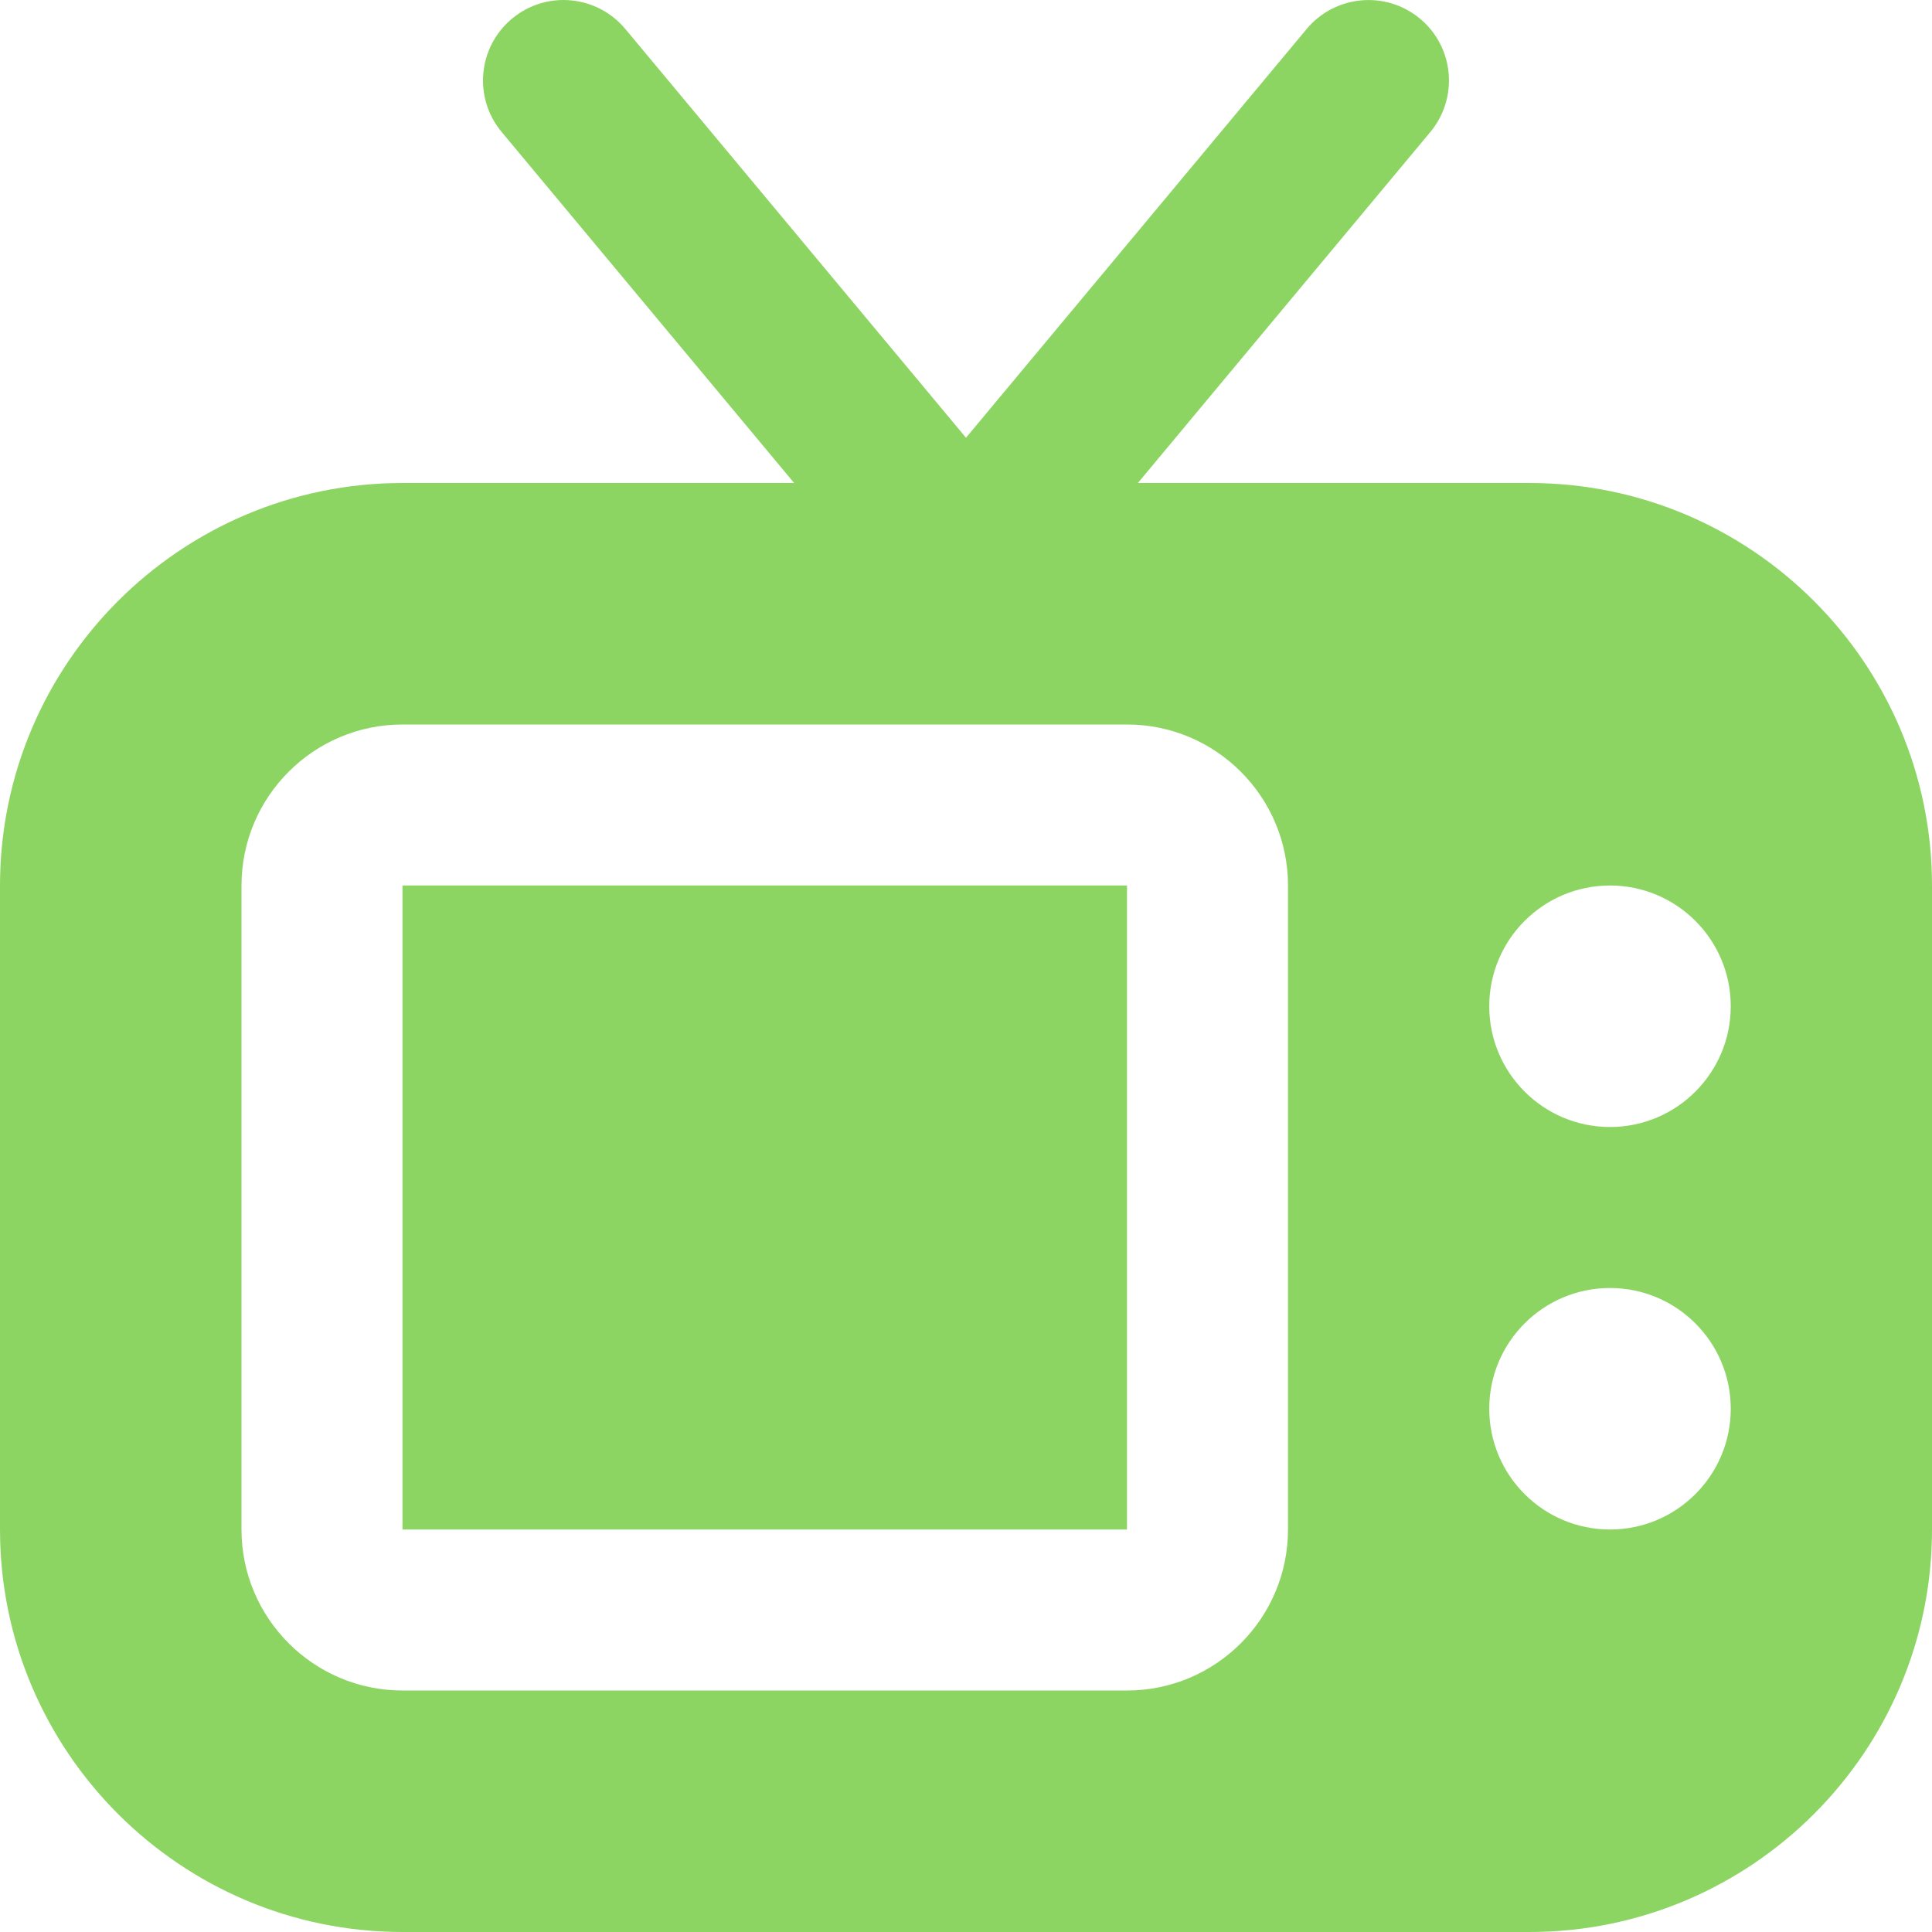 <svg width="24" height="24" viewBox="0 0 24 24" fill="none" xmlns="http://www.w3.org/2000/svg">
<g clip-path="url(#clip0_102_186)">
<path d="M14 11V19H5V11H14ZM24 11V19C24 21.757 21.757 24 19 24H5C2.243 24 0 21.757 0 19V11C0 8.243 2.243 6 5 6H9.865L6.232 1.64C5.878 1.216 5.936 0.585 6.36 0.232C6.784 -0.122 7.414 -0.064 7.768 0.36L12 5.438L16.232 0.36C16.586 -0.064 17.216 -0.121 17.64 0.232C18.064 0.585 18.121 1.216 17.768 1.64L14.135 6H19C21.757 6 24 8.243 24 11ZM16 11C16 9.897 15.103 9 14 9H5C3.897 9 3 9.897 3 11V19C3 20.103 3.897 21 5 21H14C15.103 21 16 20.103 16 19V11ZM21.5 17.5C21.5 16.672 20.828 16 20 16C19.172 16 18.5 16.672 18.5 17.5C18.5 18.328 19.172 19 20 19C20.828 19 21.5 18.328 21.5 17.5ZM21.5 12.5C21.5 11.672 20.828 11 20 11C19.172 11 18.5 11.672 18.5 12.5C18.5 13.328 19.172 14 20 14C20.828 14 21.5 13.328 21.5 12.5Z" fill="#8DD563"/>
</g>
<defs>
<clipPath id="clip0_102_186">
<rect width="24" height="24" fill="white"/>
</clipPath>
</defs>
</svg>
